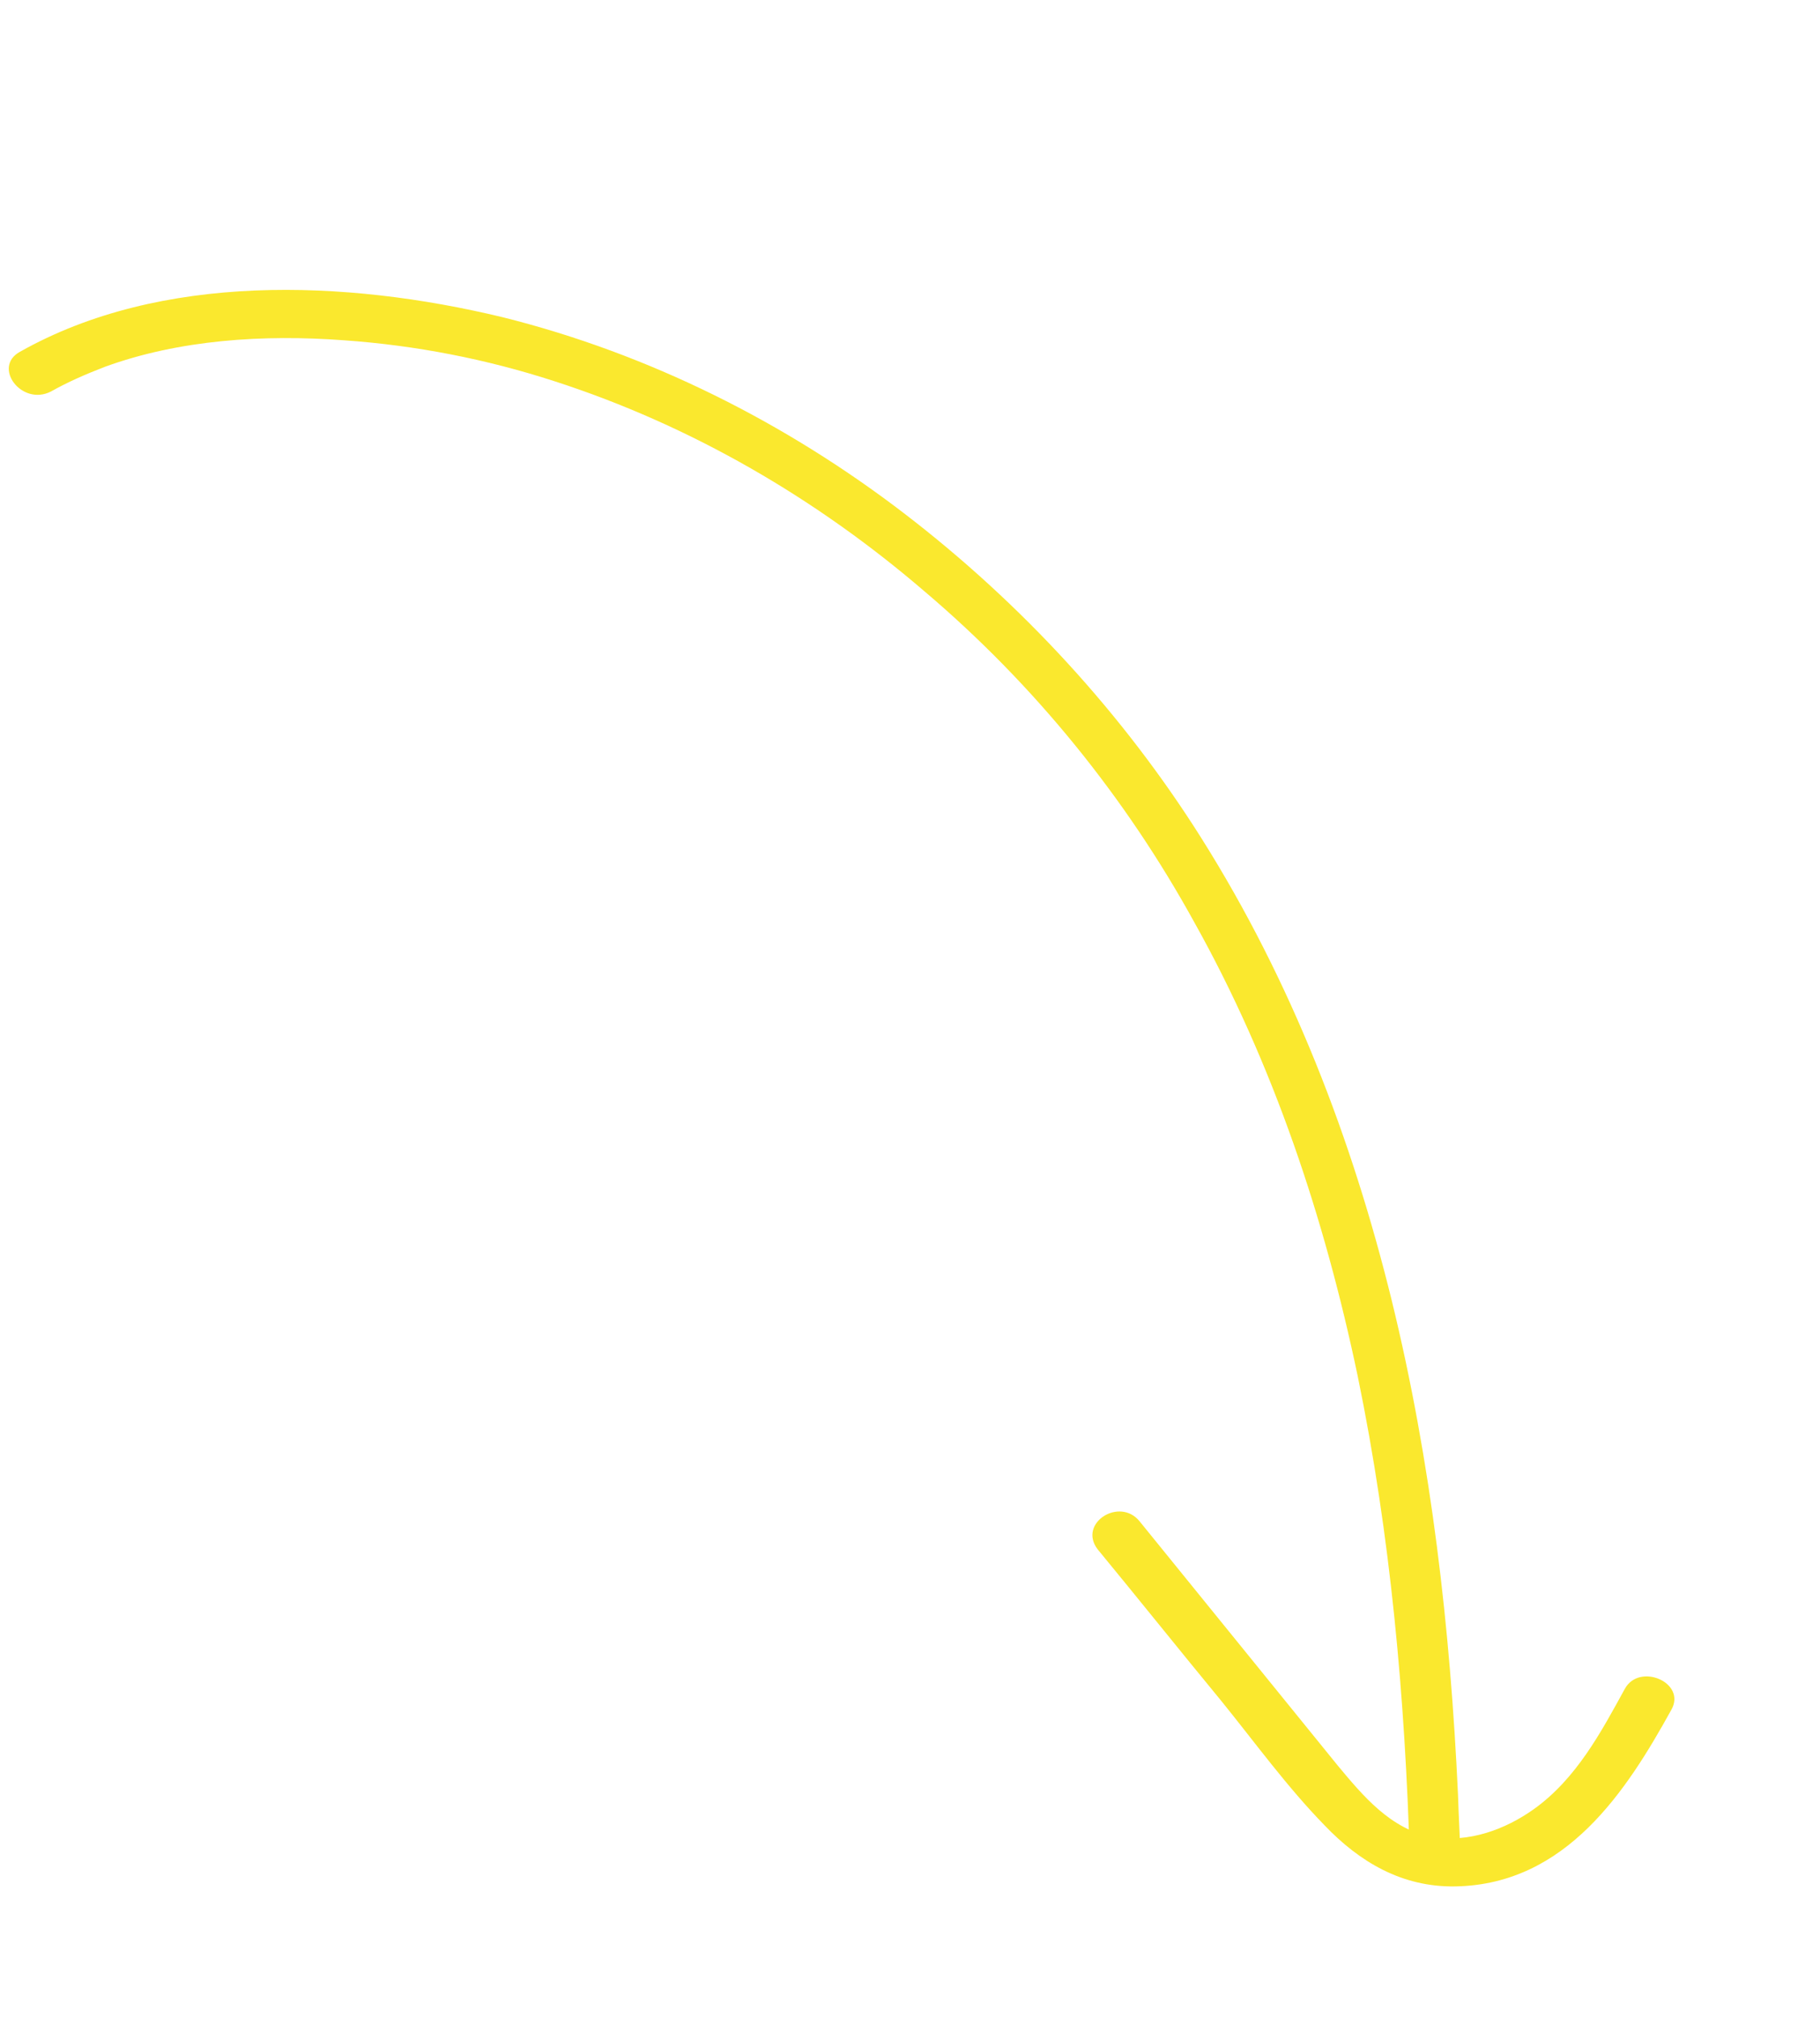 <svg width="249" height="276" viewBox="0 0 249 276" fill="none" xmlns="http://www.w3.org/2000/svg">
<path d="M2.73 48.112C21.983 37.255 47.227 38.197 68.762 43.383C88.818 48.389 107.458 57.783 123.63 70.161C139.802 82.54 153.735 97.759 164.343 114.596C176.746 134.275 184.978 155.788 190.394 177.803C195.857 200.106 198.423 222.804 199.476 245.501C199.563 248.306 199.731 251.22 199.818 254.026C199.949 258.234 193.017 258.628 192.887 254.419C192.238 232.262 190.272 210.14 185.751 188.197C181.244 166.722 174.264 145.533 163.34 126.034C154.05 109.162 141.582 93.655 126.404 80.809C111.778 68.251 94.67 58.211 75.822 52.126C66.496 49.102 56.856 47.229 47.098 46.542C36.055 45.712 24.519 46.464 14.354 50.166C11.747 51.172 9.336 52.214 6.972 53.544C2.962 55.593 -1.084 50.197 2.73 48.112Z" fill="#FAE82E"/>
<path d="M155.924 208.078C164.931 219.174 174.02 230.378 183.028 241.474C186.433 245.559 190.244 250.185 195.934 251.236C200.953 252.069 205.965 250.193 209.819 247.449C215.658 243.297 219.083 236.832 222.294 230.981C224.286 227.333 230.771 230.118 228.664 233.838C222.572 244.854 214.315 257.712 199.149 257.993C191.819 258.134 185.975 254.627 181.216 249.639C176.098 244.397 171.735 238.362 167.109 232.651C161.391 225.711 155.87 218.808 150.152 211.868C147.466 208.29 153.204 204.68 155.924 208.078Z" fill="#FAE82E"/>
</svg>
